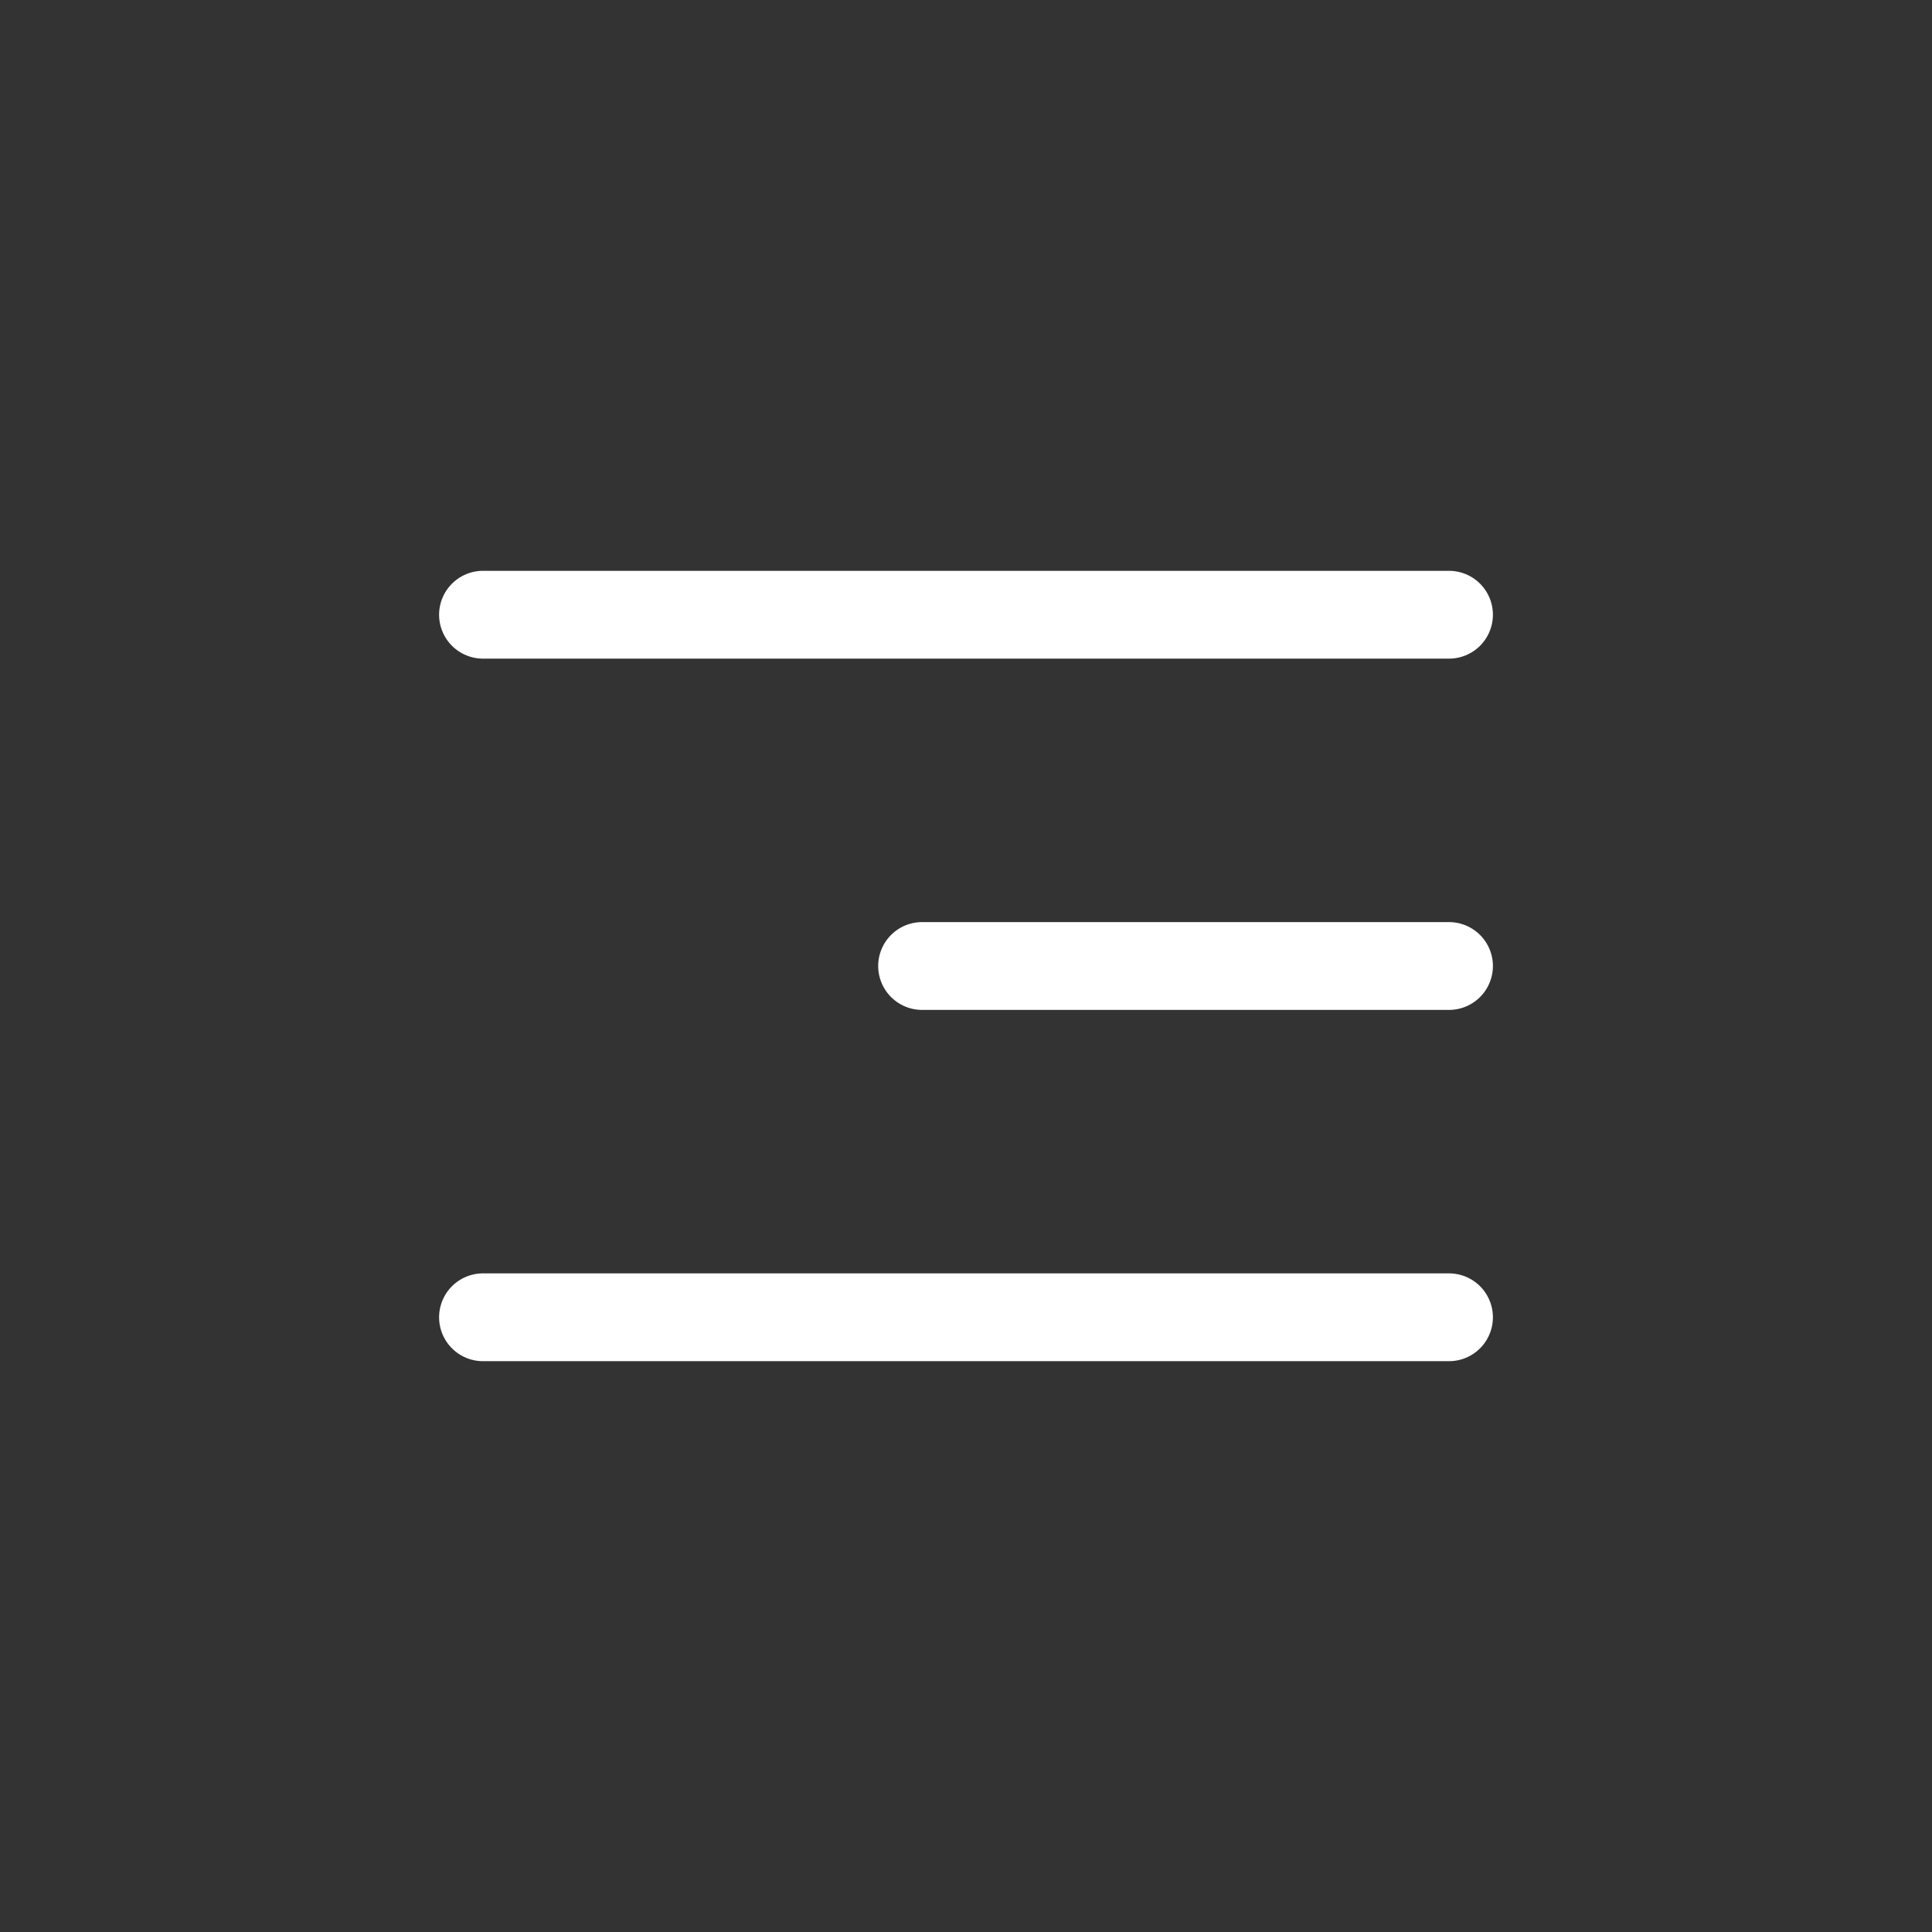 <svg width="44" height="44" viewBox="0 0 44 44" fill="none" xmlns="http://www.w3.org/2000/svg">
<rect x="0" y="0" width="44" height="44" fill="#333333" stroke="none"/>
<path d="M11 14H33" stroke="white" stroke-width="2" stroke-linecap="round"/>
<path d="M21 22H33" stroke="white" stroke-width="2" stroke-linecap="round"/>
<path d="M11 30H33" stroke="white" stroke-width="2" stroke-linecap="round"/>
</svg>
